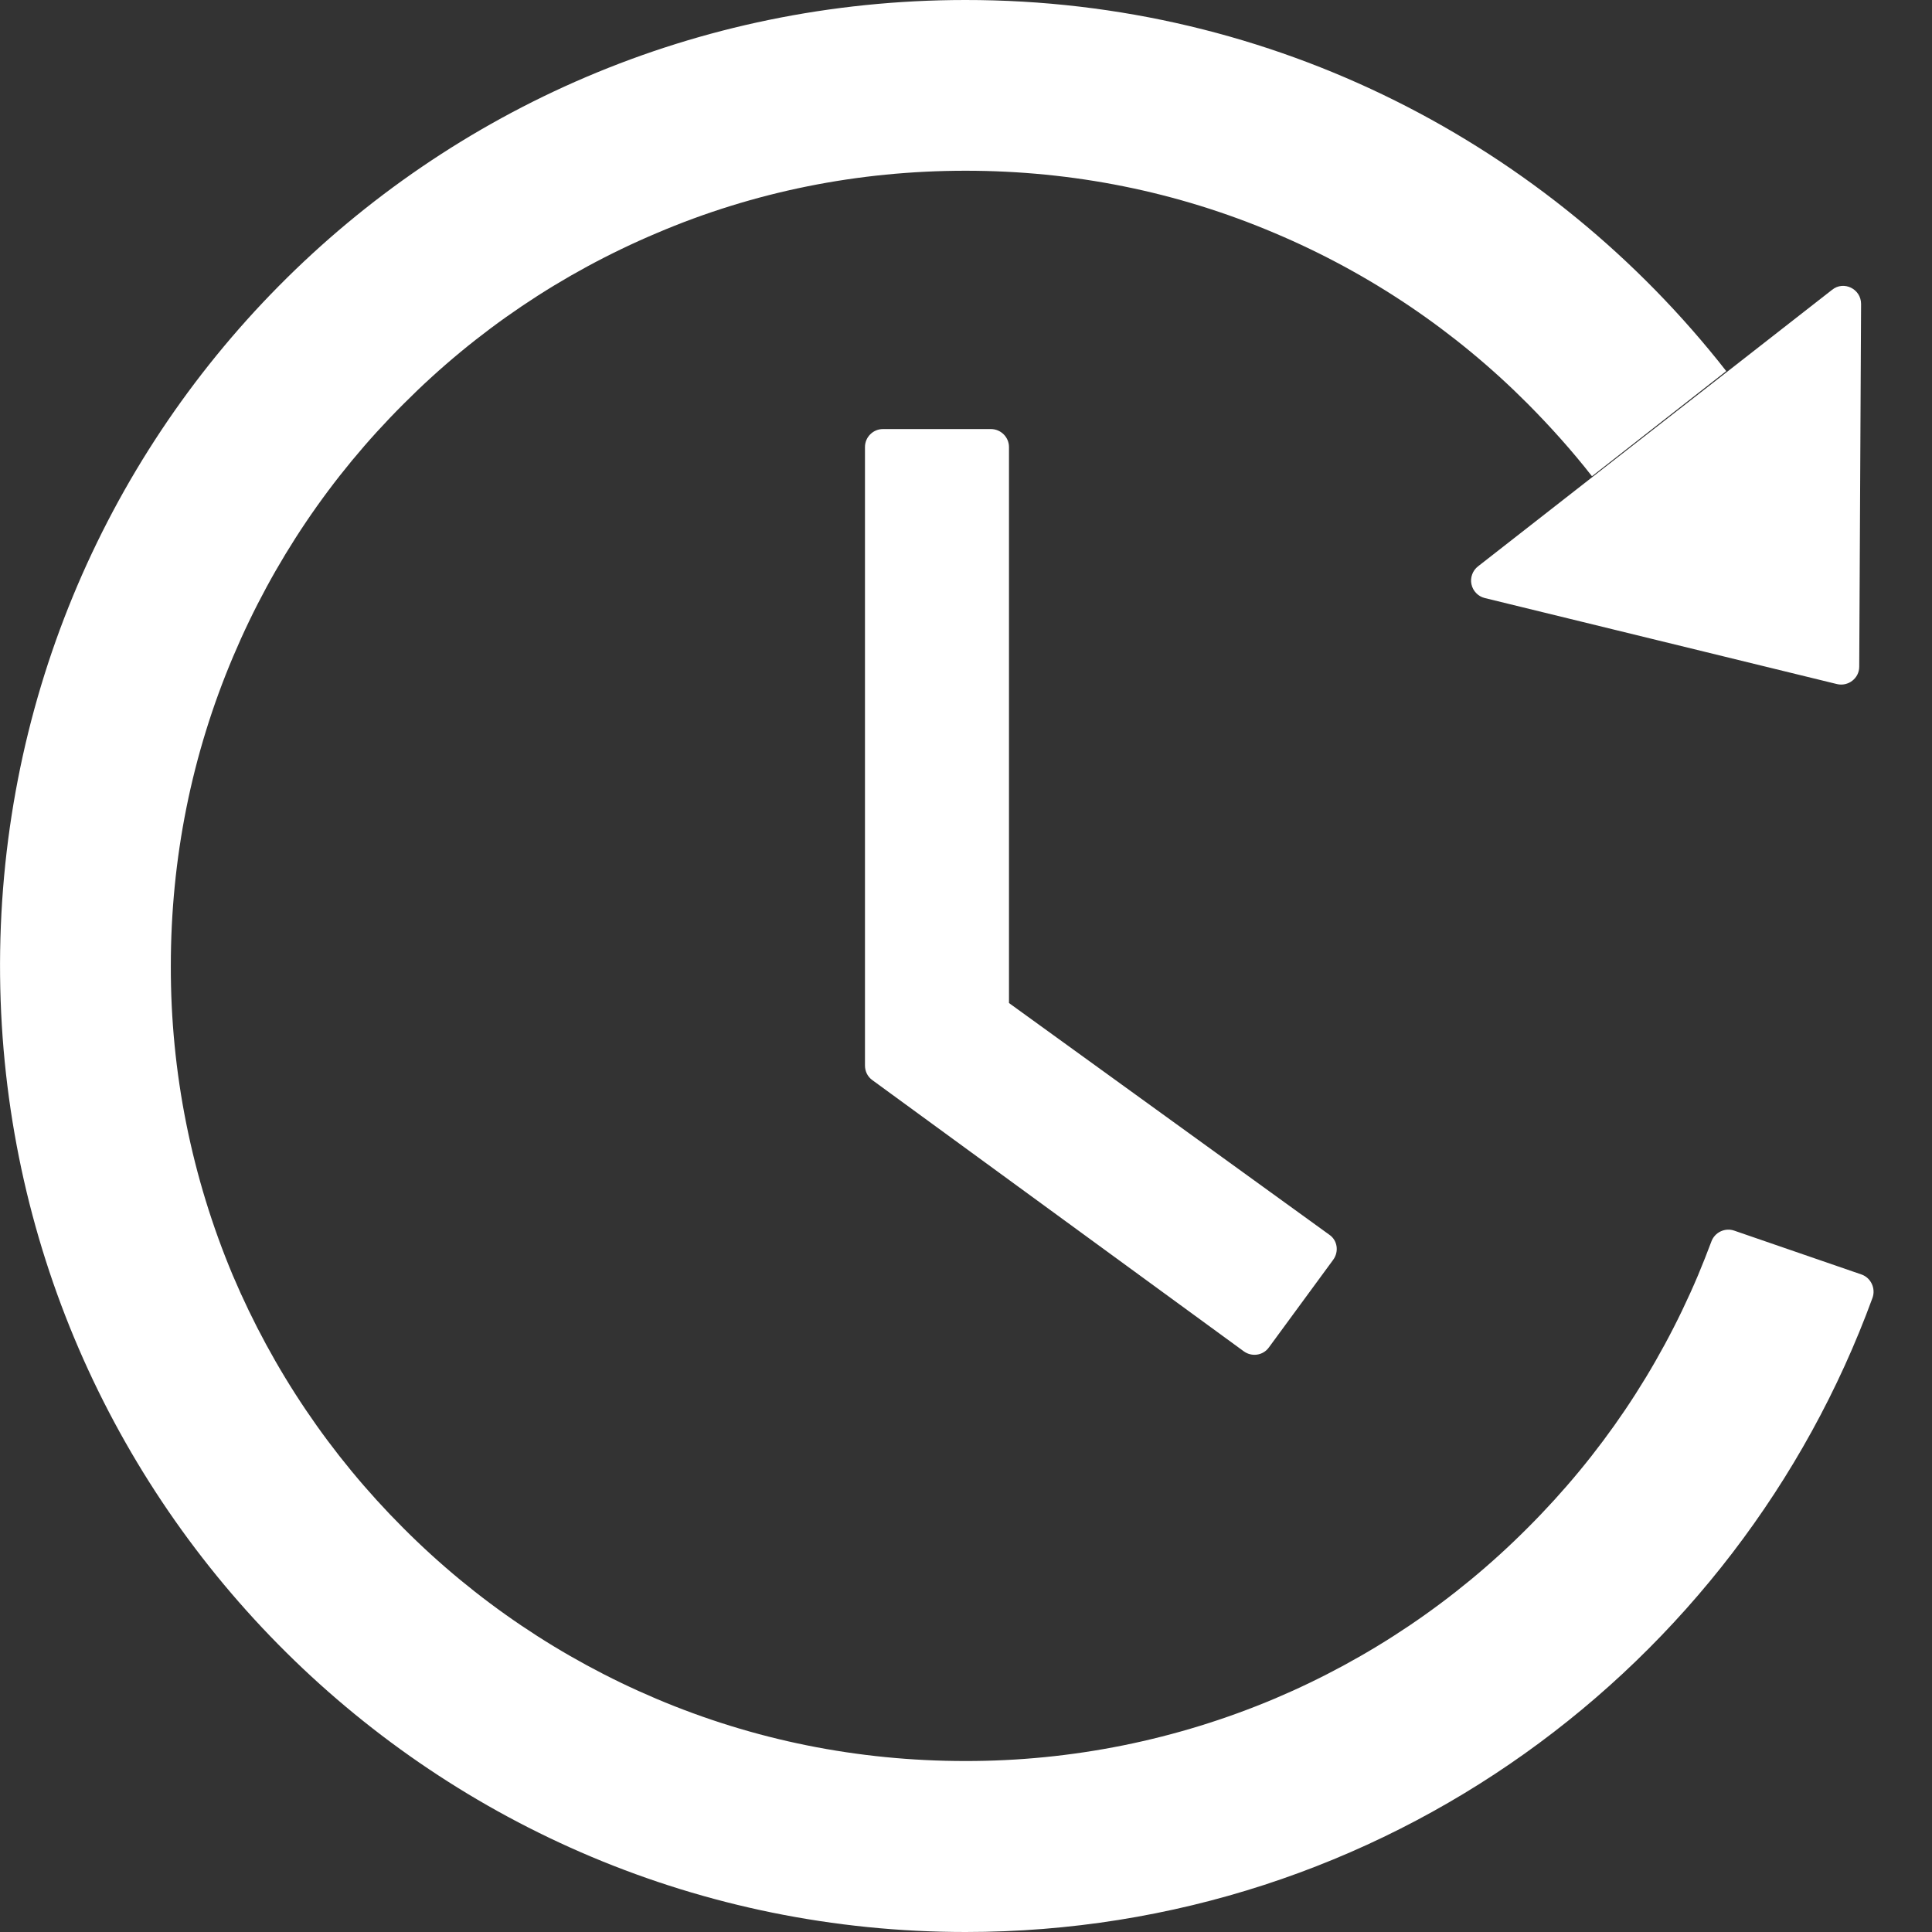 <svg width="24" height="24" viewBox="0 0 24 24" fill="none" xmlns="http://www.w3.org/2000/svg">
<rect x="0" y="0" width="24" height="24" fill="#333333" stroke="none"/>
<path d="M12.31 5.33H10.968C10.845 5.33 10.745 5.431 10.745 5.553V13.236C10.745 13.309 10.778 13.376 10.837 13.418L15.45 16.786C15.55 16.859 15.69 16.839 15.762 16.739L16.561 15.65C16.636 15.547 16.614 15.407 16.513 15.338L12.534 12.46V5.553C12.534 5.431 12.433 5.33 12.31 5.33ZM18.444 7.429L22.82 8.498C22.96 8.531 23.096 8.425 23.096 8.283L23.119 3.776C23.119 3.589 22.904 3.483 22.759 3.6L18.361 7.035C18.327 7.061 18.302 7.096 18.288 7.135C18.273 7.175 18.27 7.217 18.279 7.258C18.288 7.3 18.308 7.337 18.337 7.367C18.366 7.398 18.404 7.419 18.444 7.429ZM23.124 15.832L21.542 15.287C21.487 15.268 21.427 15.272 21.374 15.297C21.321 15.322 21.28 15.367 21.26 15.421C21.207 15.564 21.151 15.703 21.093 15.843C20.596 17.018 19.884 18.075 18.975 18.982C18.075 19.885 17.009 20.604 15.835 21.101C14.619 21.614 13.312 21.878 11.992 21.876C10.658 21.876 9.366 21.617 8.149 21.101C6.976 20.604 5.91 19.885 5.01 18.982C4.103 18.075 3.391 17.018 2.892 15.843C2.381 14.626 2.119 13.32 2.122 12C2.122 10.666 2.381 9.371 2.897 8.154C3.394 6.98 4.106 5.922 5.016 5.015C5.915 4.112 6.981 3.393 8.155 2.897C9.366 2.38 10.661 2.121 11.995 2.121C13.329 2.121 14.621 2.38 15.838 2.897C17.012 3.393 18.078 4.112 18.977 5.015C19.262 5.302 19.53 5.601 19.776 5.916L21.444 4.61C19.248 1.803 15.829 -0.003 11.989 3.23034e-06C5.303 0.003 -0.066 5.433 0.001 12.123C0.068 18.695 5.412 24 11.995 24C17.172 24 21.581 20.718 23.261 16.122C23.303 16.005 23.241 15.873 23.124 15.832Z" fill="white"/>
</svg>
